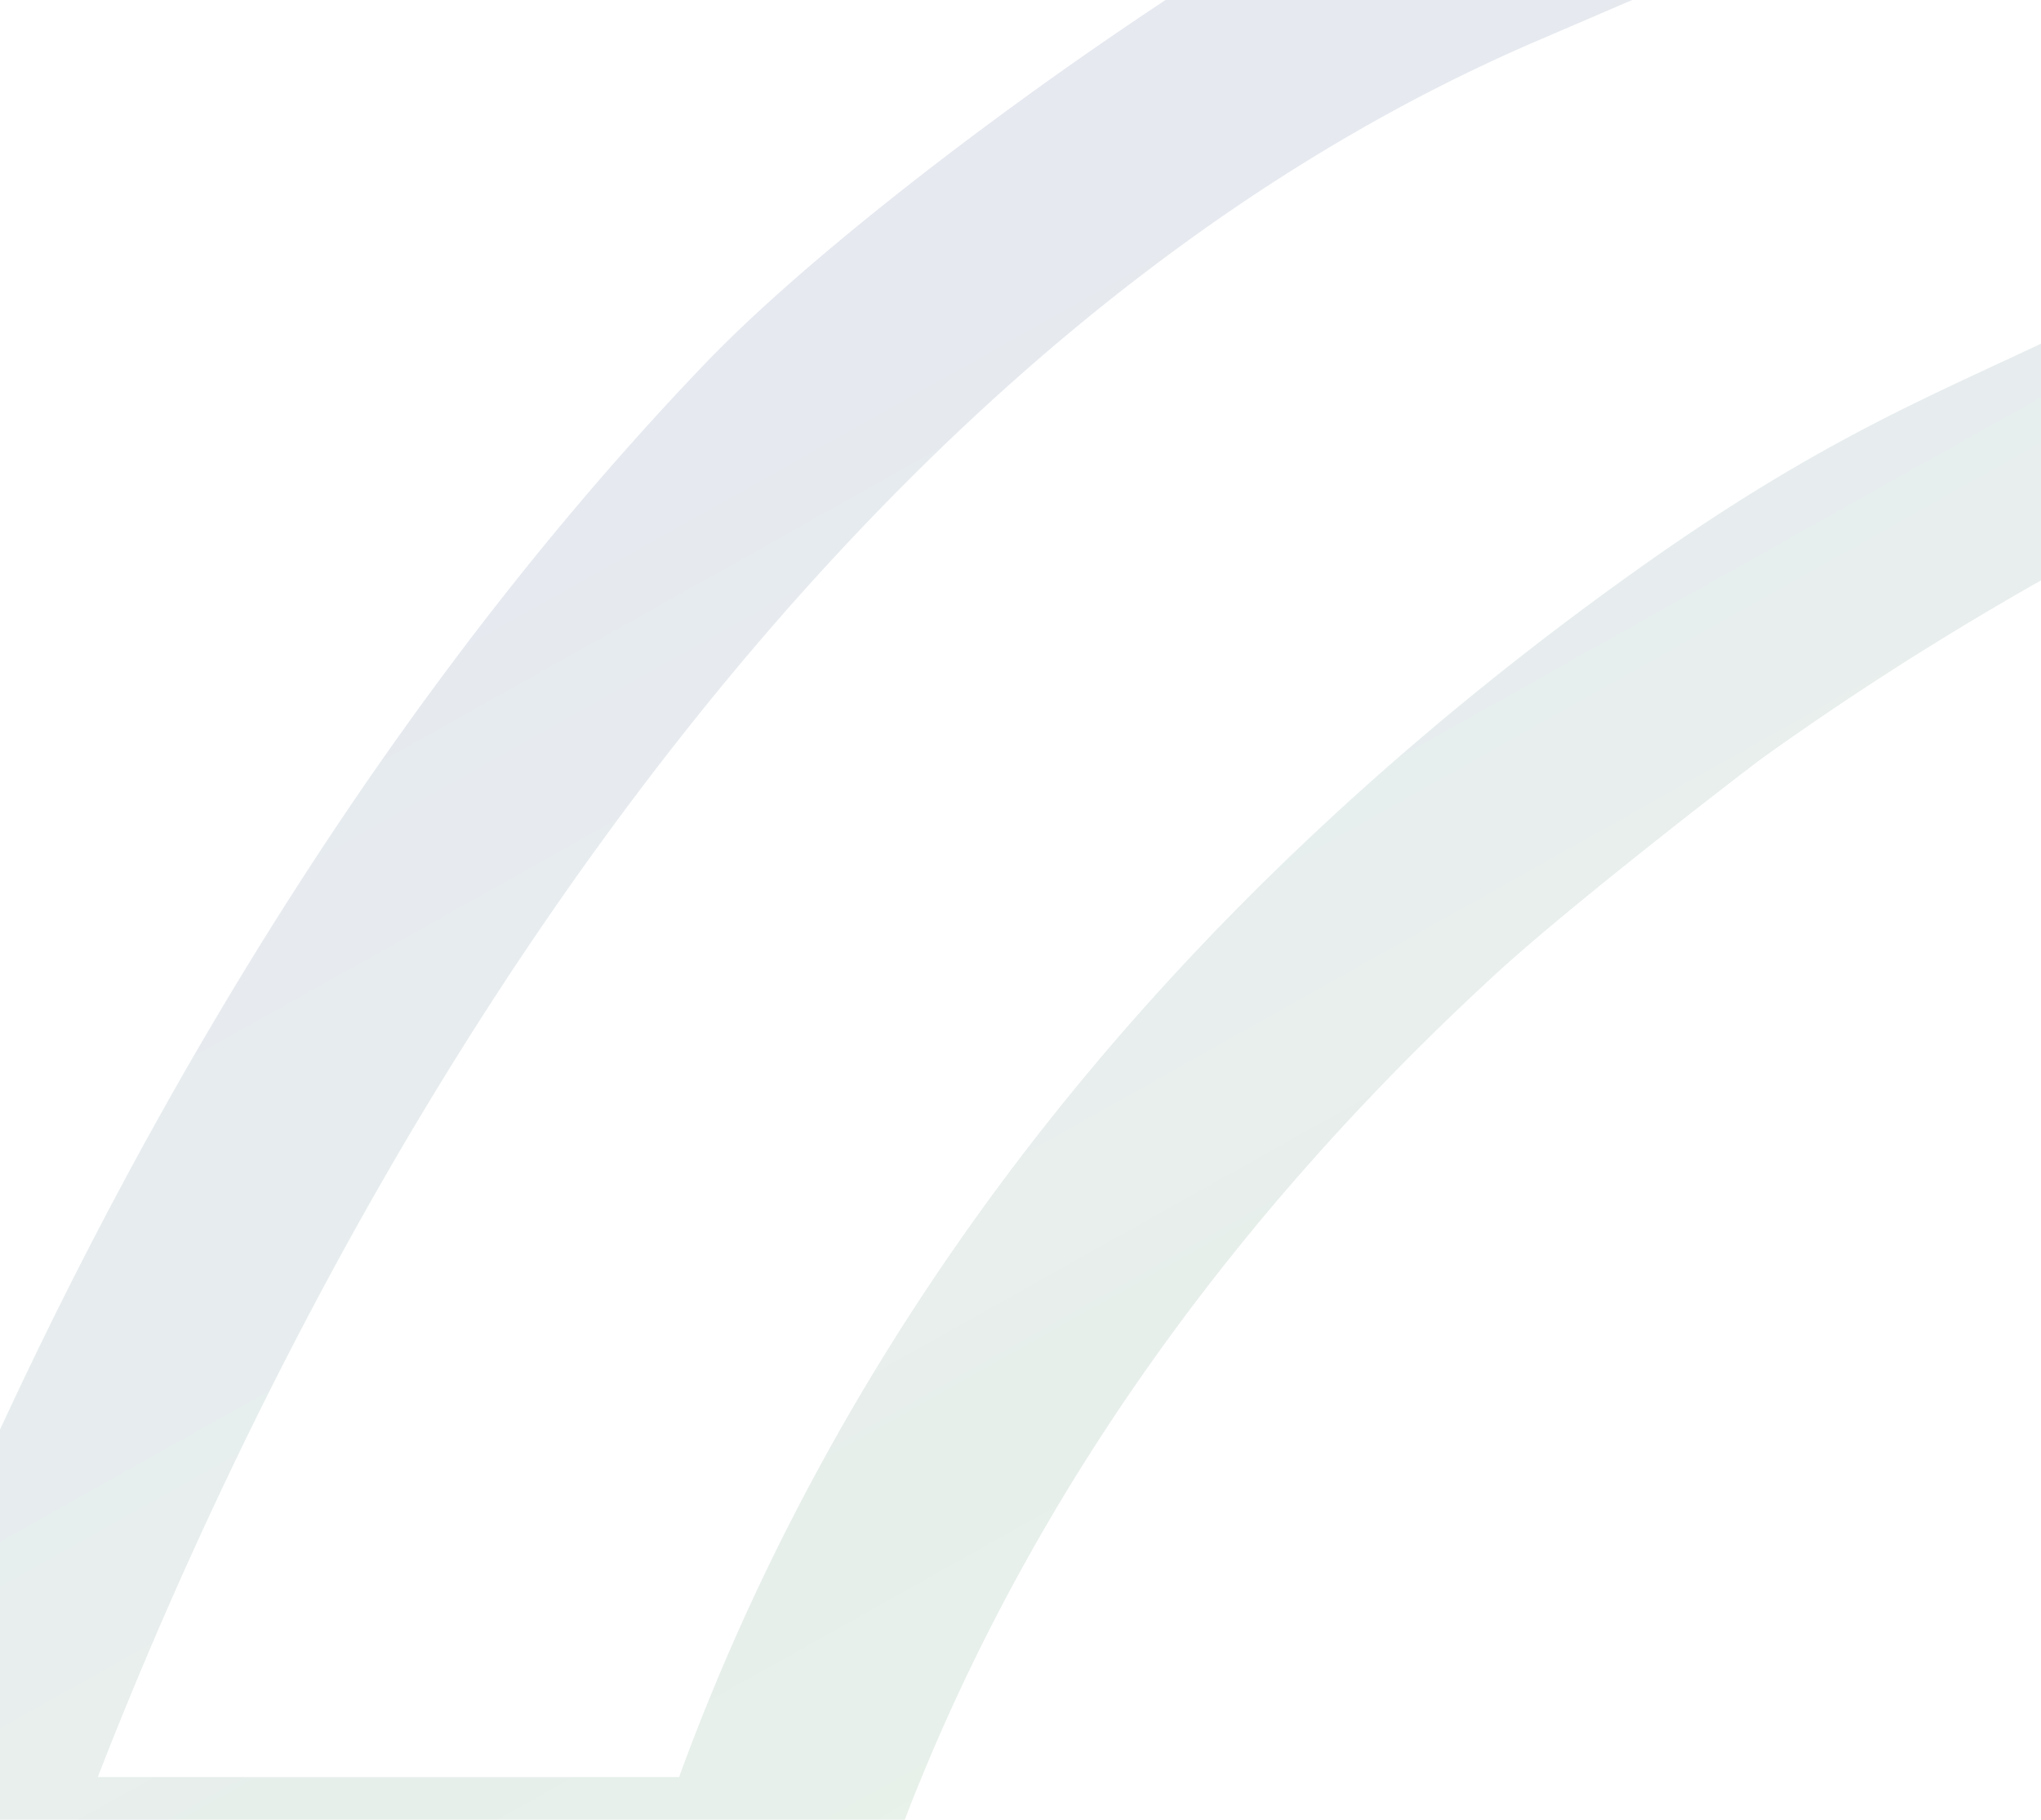 <svg width="387" height="345" viewBox="0 0 387 345" fill="none" xmlns="http://www.w3.org/2000/svg"><path opacity=".15" d="M159.728 379.993l4.768-14.942c25.022-78.133 72.652-137.775 119.3-180.566 14.626-13.417 48.122-39.16 50.662-40.979a588.454 588.454 0 0193.488-54.521l.054-.19s-36.061-24.785-36.692-25.679c-24.086 11.562-45.349 19.61-80.621 44.7-40.714 28.958-76.319 61.612-105.736 97.187-33.514 40.549-59.128 85.145-76.186 131.901H18.541c10.507-27.045 29.481-71.333 57.678-119.395 41.975-71.541 113.365-165.976 215.18-209.736l38.353-16.47S291.15-31.99 286.626-35c-32.15 8.275-119.278 68.896-152.71 103.703-34.22 35.625-66.066 78.417-94.658 127.15-48.473 82.633-70.694 153.323-71.616 156.298L-41 380l200.728-.007z" fill="url(#paint0_linear)"/><defs><linearGradient id="paint0_linear" x1="332.696" y1="355.637" x2="141.799" y2="15.156" gradientUnits="userSpaceOnUse"><stop stop-color="#45A247" stop-opacity=".81"/><stop offset="1" stop-color="#283C86" stop-opacity=".78"/></linearGradient></defs></svg>